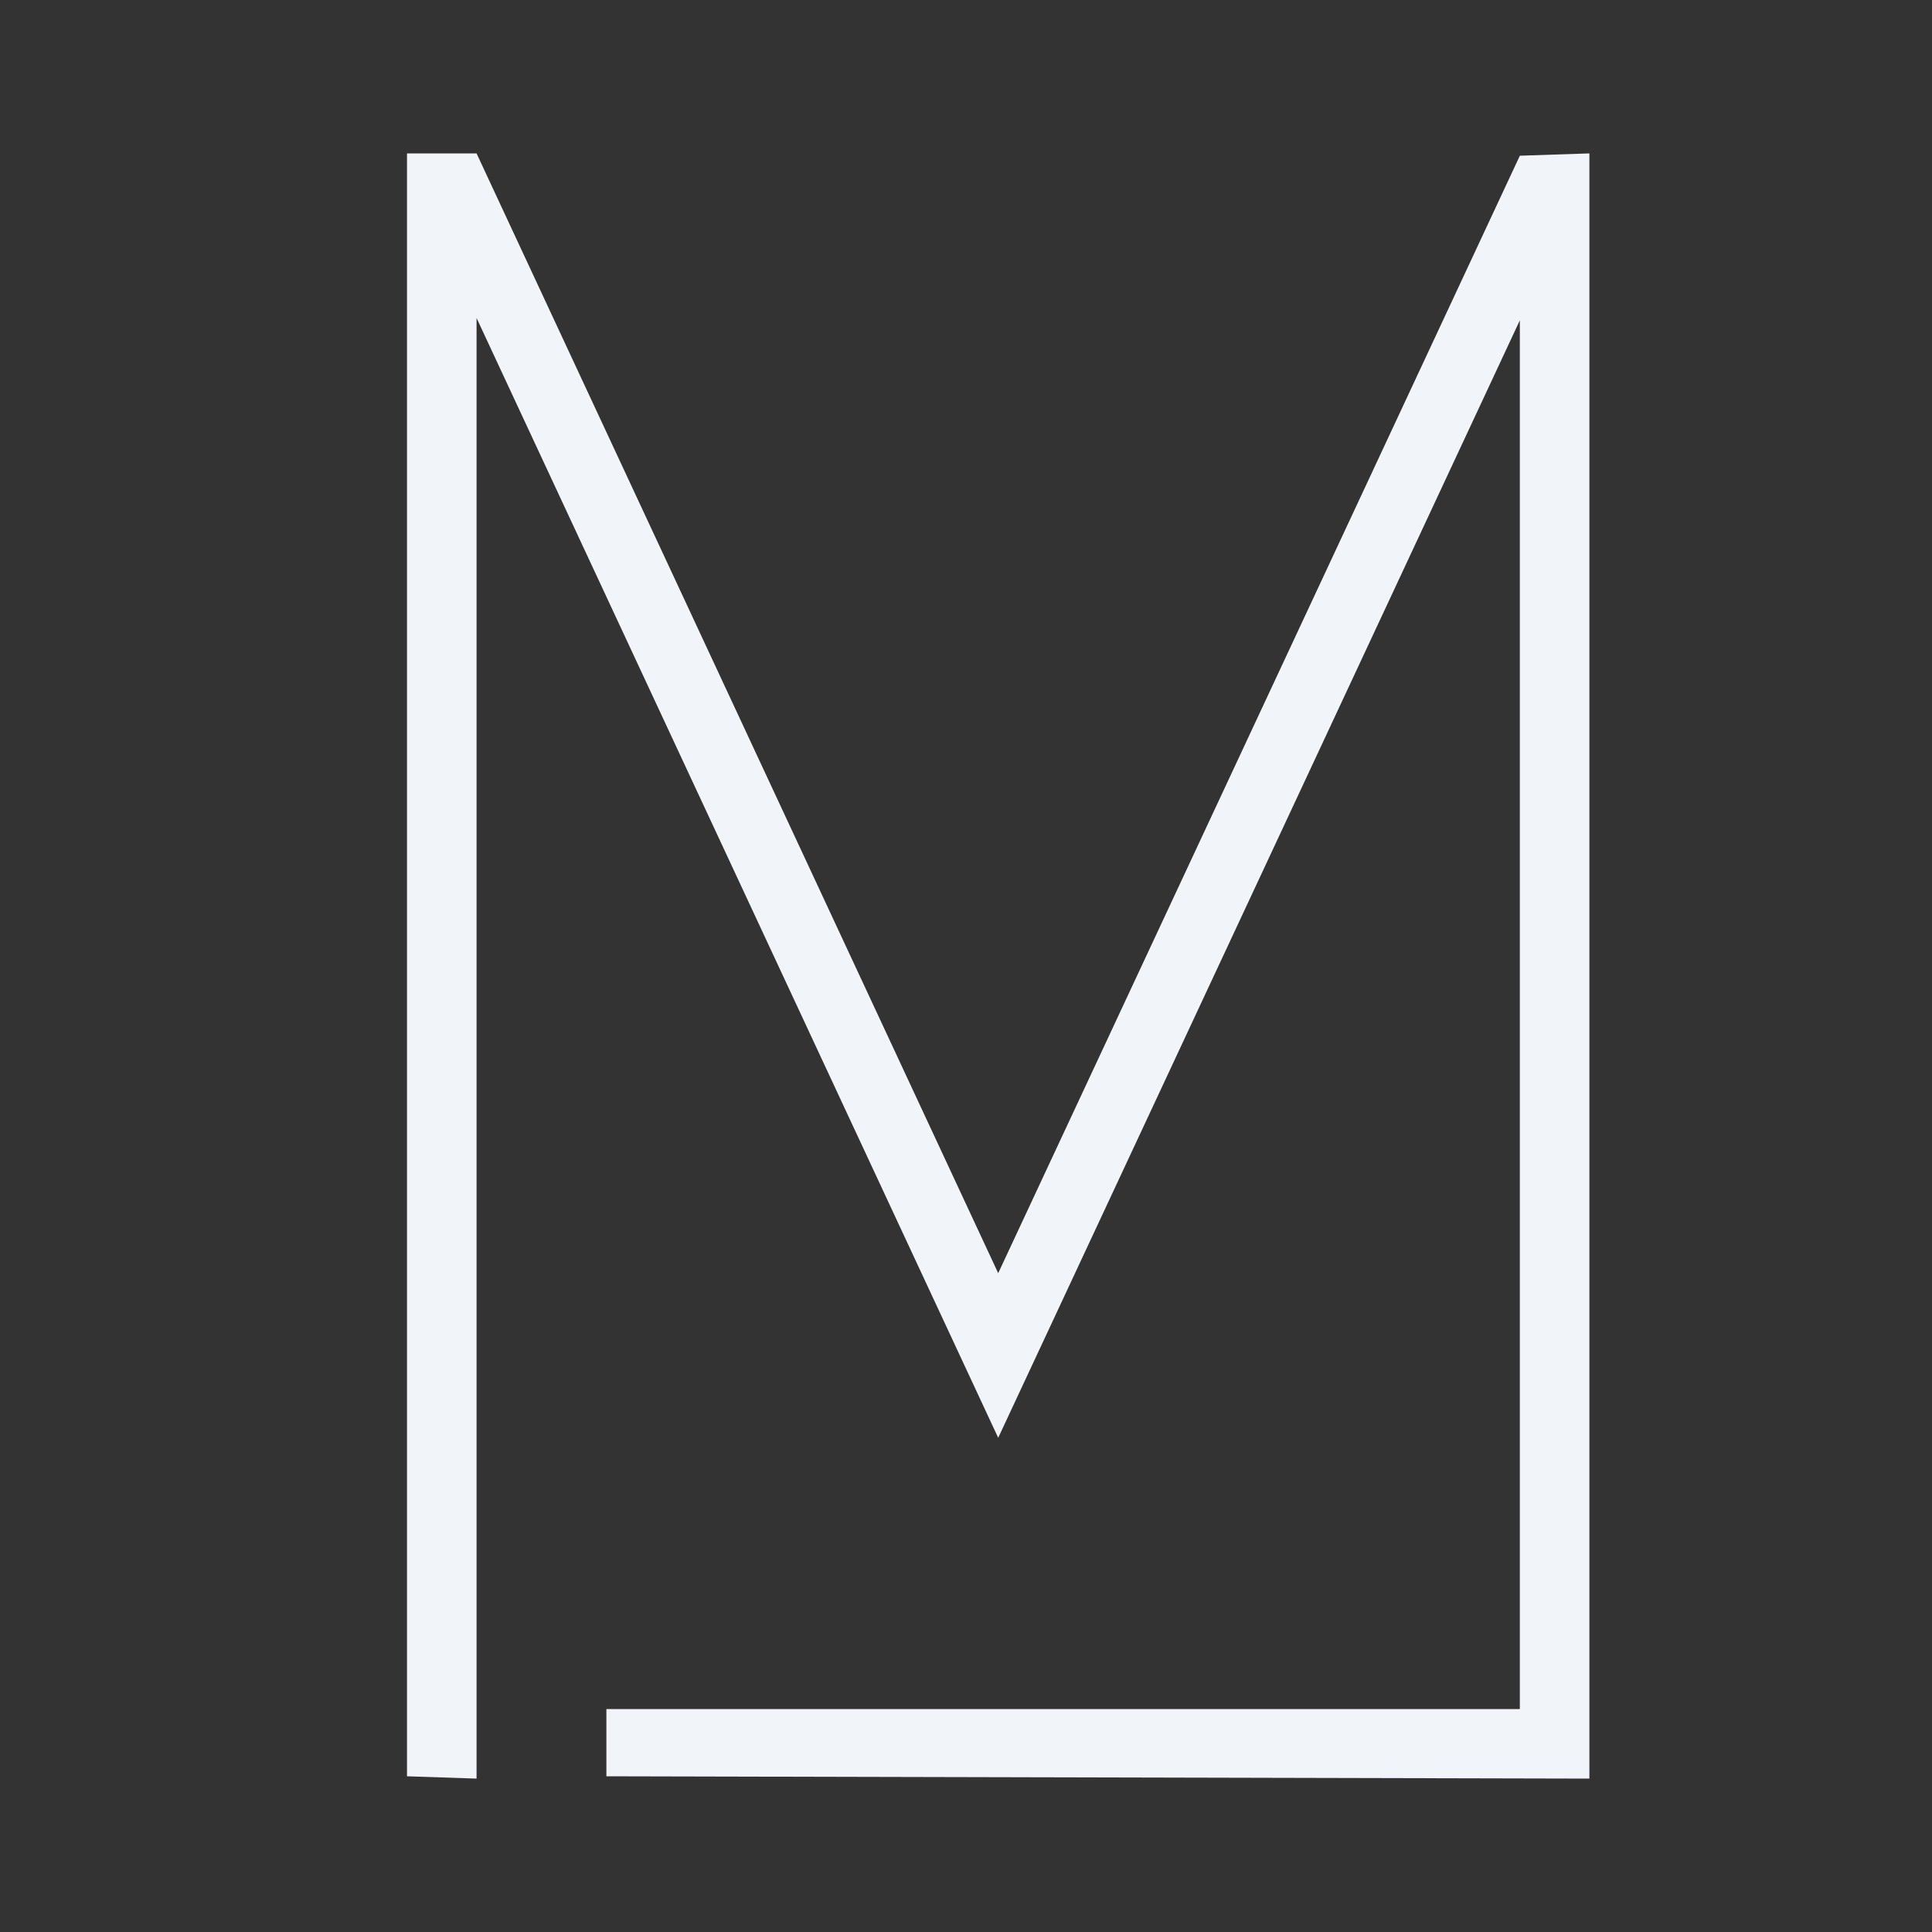 <svg
    width="30"
    height="30"
    viewBox="0 0 30 30"
    fill="none"
    xmlns="http://www.w3.org/2000/svg"
>
    <rect x="0" y="0" width="30" height="30" fill="#333333" stroke="none"/>
    <path
        d="M9.416 26.538H23.6V4.974L15.5 22.326L7.4 4.938V27.618L6.32 27.582V2.382H7.4L15.5 19.77L23.6 2.418L24.68 2.382V27.618L9.416 27.582V26.538Z"
        fill="#F1F5F9"
    />
</svg>
